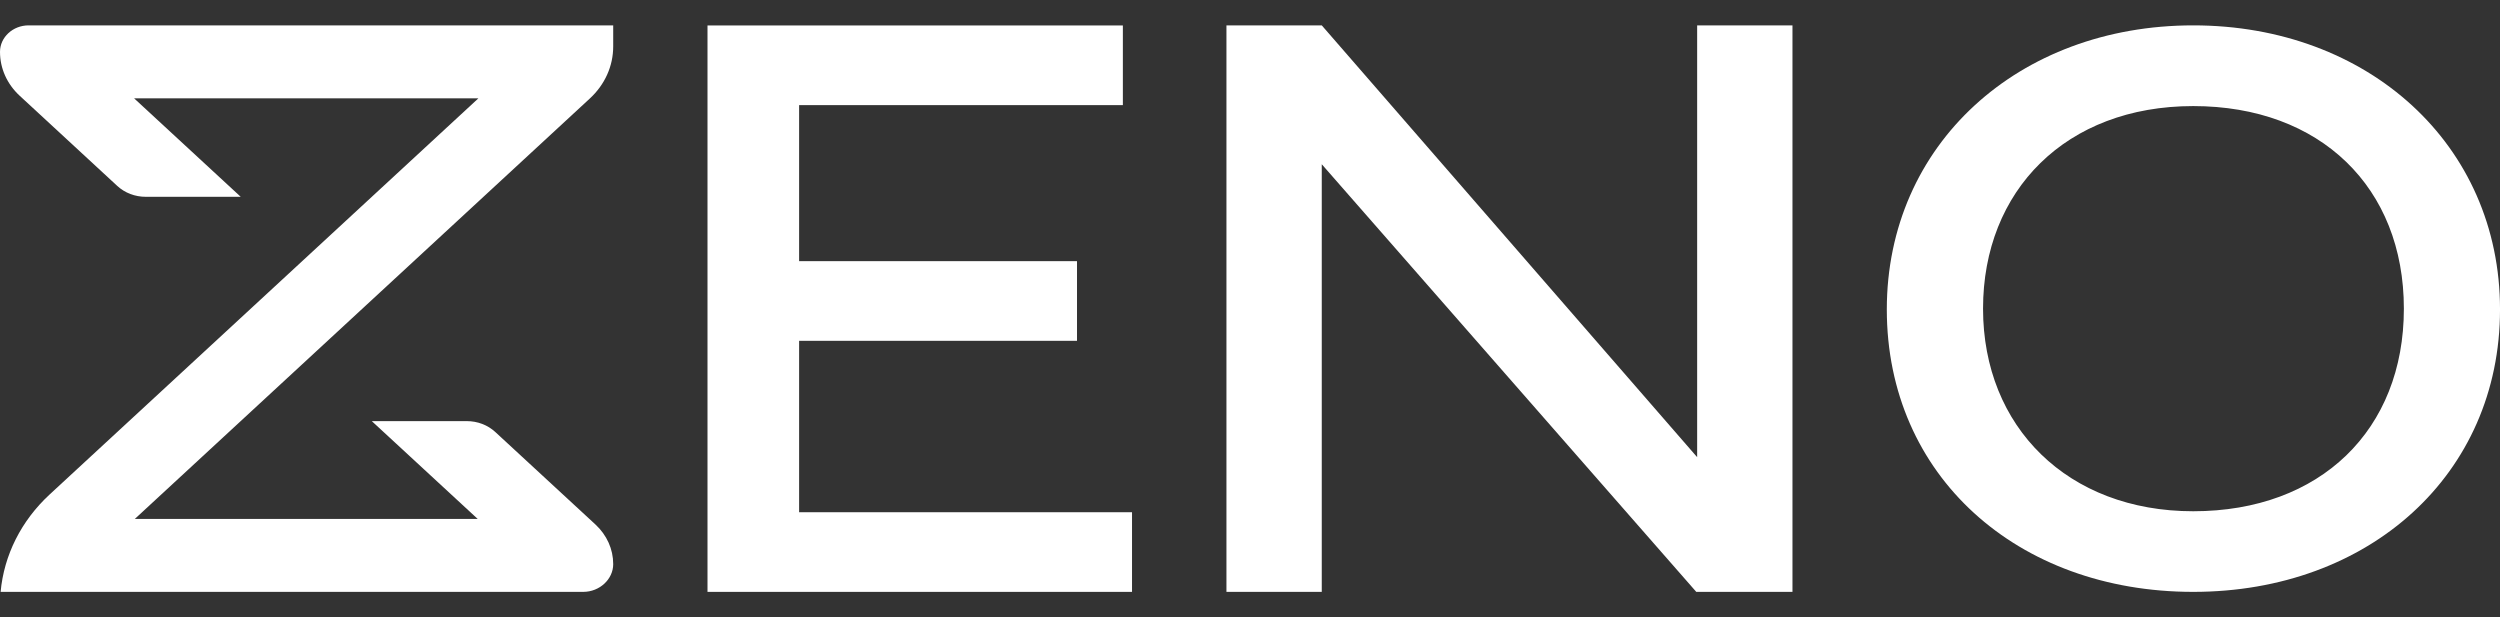 <svg width="166" height="41" xmlns="http://www.w3.org/2000/svg" xmlns:xlink="http://www.w3.org/1999/xlink" xml:space="preserve" overflow="hidden"><rect width="100%" height="100%" fill="#333333" stroke="none"/><defs><clipPath id="clip0"><rect x="74" y="55" width="166" height="41"/></clipPath></defs><g clip-path="url(#clip0)" transform="translate(-74 -55)"><path d="M8.952 34.082 31.719 34.082 24.687 27.658 30.991 27.658C31.709 27.658 32.384 27.912 32.893 28.378L39.536 34.446C40.297 35.144 40.717 36.069 40.717 37.052 40.717 38.035 39.824 38.873 38.722 38.873L0.041 38.873C0.264 36.458 1.409 34.2 3.301 32.471L20.733 16.541 31.765 6.458 8.904 6.458 15.984 12.926 9.68 12.926C8.964 12.926 8.29 12.671 7.783 12.208L1.311 6.293C0.466 5.521 0 4.494 0 3.404 0 2.445 0.855 1.666 1.901 1.666L40.717 1.666 40.717 3.044C40.717 4.341 40.165 5.558 39.161 6.473L8.952 34.082Z" fill="#FFFFFF" transform="matrix(1 0 0 1.011 74 55)"/><path d="M46.978 1.672 74.558 1.672 74.558 6.904 53.061 6.904 53.061 17.152 71.513 17.152 71.513 22.384 53.061 22.384 53.061 33.642 75.166 33.642 75.166 38.873 46.978 38.873 46.978 1.666 46.978 1.672Z" fill="#FFFFFF" transform="matrix(1 0 0 1.011 74 55)"/><path d="M81.436 38.873 81.436 1.666 87.765 1.666 112.691 30.026 112.691 1.666 119.02 1.666 119.02 38.873 112.632 38.873 87.765 10.787 87.765 38.873 81.436 38.873Z" fill="#FFFFFF" transform="matrix(1 0 0 1.011 74 55)"/><path d="M125.284 20.325C125.284 9.493 134.02 1.666 145.63 1.666 157.24 1.666 166.001 9.493 166.001 20.325 166.001 31.156 157.322 38.873 145.63 38.873 133.938 38.873 125.284 31.237 125.284 20.325ZM145.63 33.578C154.077 33.578 159.617 28.232 159.617 20.273 159.617 12.313 154.077 6.967 145.63 6.967 137.184 6.967 131.674 12.504 131.674 20.273 131.674 28.042 137.303 33.578 145.63 33.578Z" fill="#FFFFFF" transform="matrix(1 0 0 1.011 74 55)"/></g></svg>